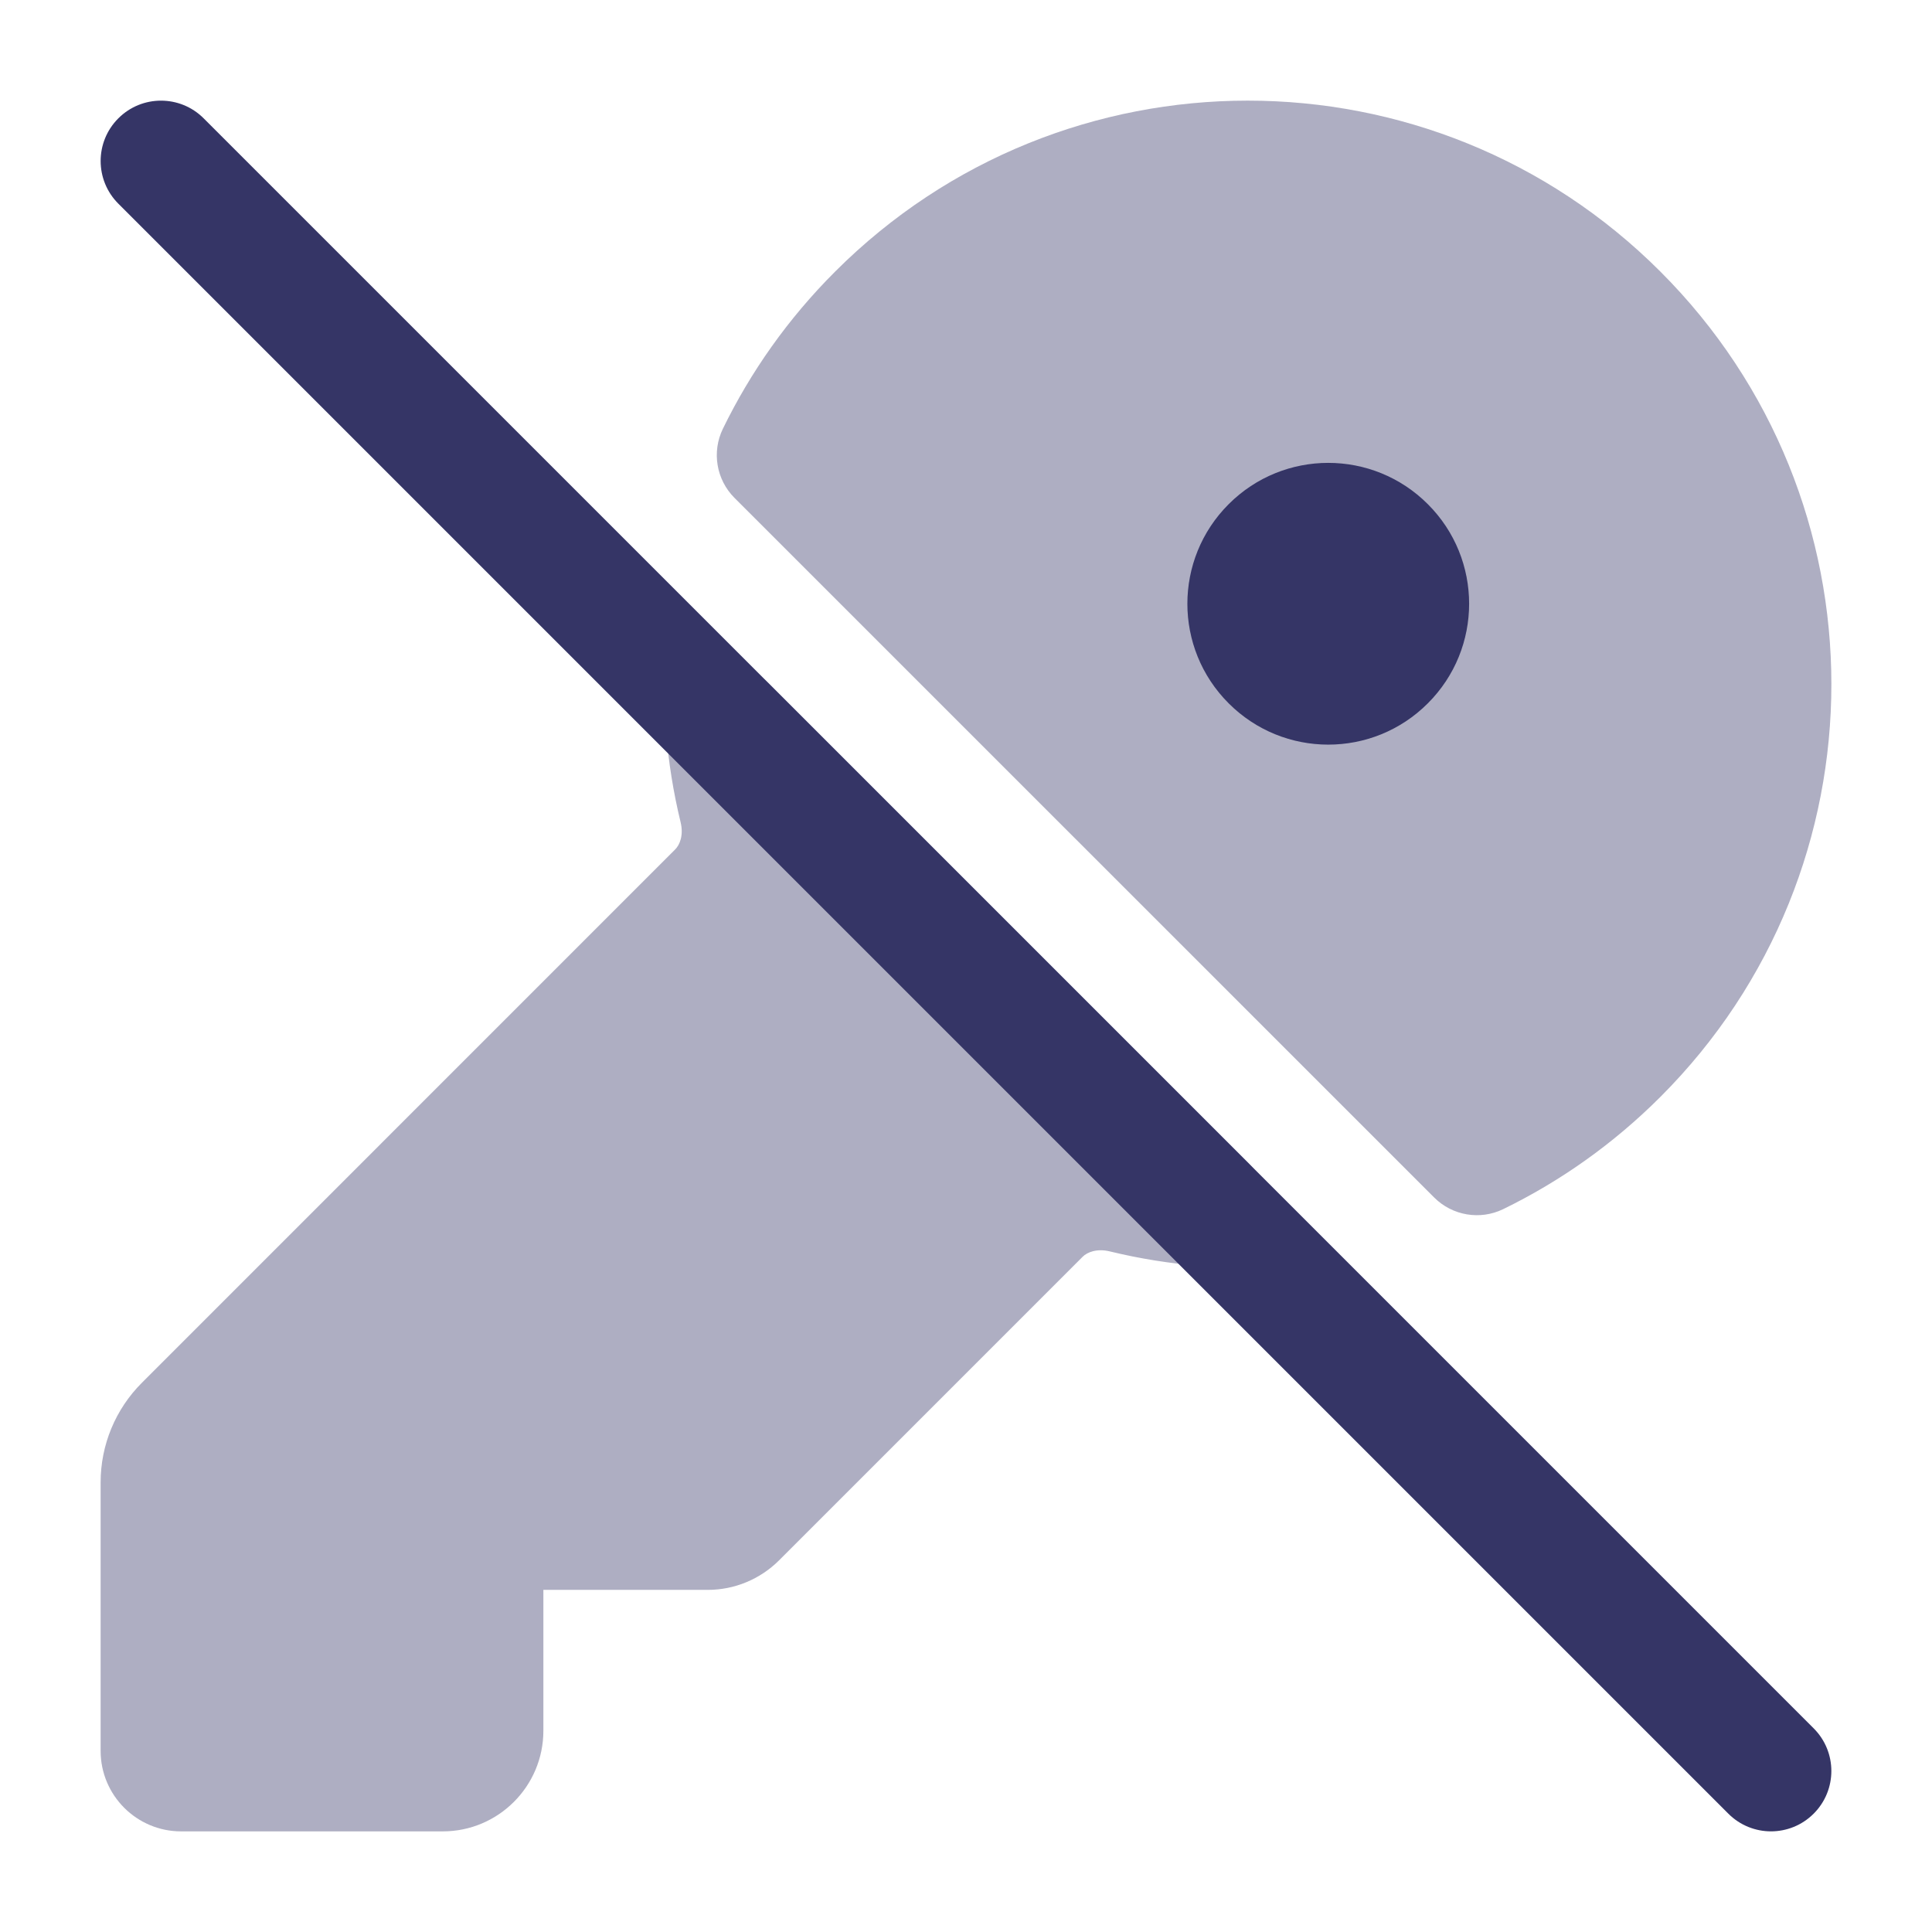 <svg width="24" height="24" viewBox="0 0 24 24" fill="none" xmlns="http://www.w3.org/2000/svg">
<g opacity="0.4">
<path d="M20.626 3.374C17.795 0.542 13.205 0.542 10.374 3.374C9.789 3.958 9.324 4.62 8.98 5.326C8.84 5.614 8.898 5.958 9.124 6.185L17.816 14.876C18.042 15.102 18.387 15.16 18.674 15.02C19.38 14.676 20.041 14.211 20.626 13.626C23.458 10.795 23.458 6.205 20.626 3.374Z" fill="#353566"/>
<path d="M9.551 8.49C9.329 8.268 8.992 8.208 8.706 8.34C8.421 8.472 8.248 8.767 8.273 9.081C8.304 9.462 8.364 9.841 8.455 10.215C8.493 10.373 8.446 10.494 8.387 10.552L1.763 17.177C1.434 17.505 1.25 17.95 1.25 18.414V21.75C1.25 22.302 1.698 22.75 2.25 22.75H5.5C6.19 22.75 6.75 22.19 6.75 21.5V19.75H8.793C9.124 19.75 9.442 19.618 9.677 19.384L13.448 15.613C13.506 15.554 13.627 15.507 13.785 15.545C14.159 15.636 14.538 15.696 14.919 15.727C15.233 15.752 15.528 15.579 15.66 15.294C15.792 15.008 15.732 14.671 15.51 14.449L9.551 8.49Z" fill="#353566"/>
</g>
<path d="M1.47 1.47C1.763 1.177 2.237 1.177 2.53 1.47L22.53 21.47C22.823 21.763 22.823 22.237 22.53 22.53C22.237 22.823 21.763 22.823 21.47 22.53L1.47 2.53C1.177 2.237 1.177 1.763 1.47 1.47Z" fill="#353566"/>
<path d="M15.263 6.263C15.946 5.579 17.054 5.579 17.737 6.263C18.421 6.946 18.421 8.054 17.737 8.737C17.054 9.421 15.946 9.421 15.263 8.737C14.579 8.054 14.579 6.946 15.263 6.263Z" fill="#353566"/>
</svg>
